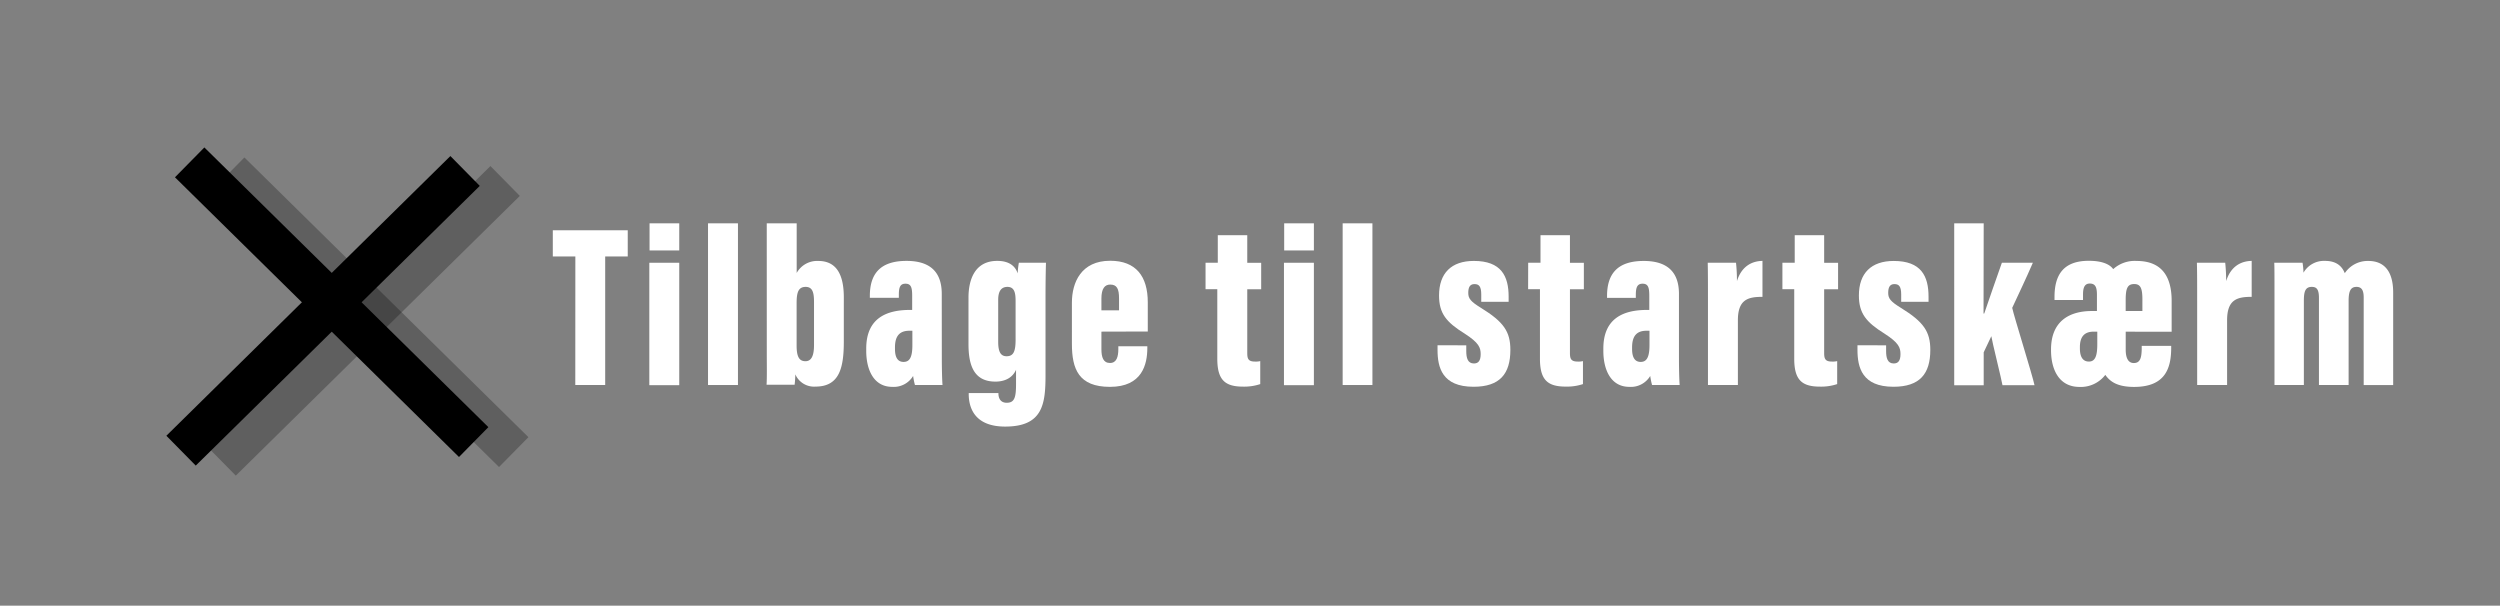 <svg id="Layer_1" data-name="Layer 1" xmlns="http://www.w3.org/2000/svg" width="776" height="188" viewBox="0 0 776 188"><rect x="0" y="0" width="776" height="188" fill="#808080" stroke="none"/><defs><style>.cls-1{fill:#fff;}.cls-2,.cls-3{fill:none;stroke:#000;stroke-miterlimit:10;stroke-width:13px;}.cls-3{opacity:0.26;}</style></defs><title>forlad</title><path class="cls-1" d="M178.59,79.61h-7V71.48h23.26v8.13h-7v39.9h-9.28Z"/><path class="cls-1" d="M201.55,81.56h9.29v38h-9.29Zm.07-12.24h9.22v8.42h-9.22Z"/><path class="cls-1" d="M219.77,119.51V69.32h9.29v50.19Z"/><path class="cls-1" d="M238,69.32h9.29V84.73A7.25,7.25,0,0,1,254,81c5.69,0,7.92,4.32,7.92,11.31V106c0,8.21-1.37,14-8.79,14a6.32,6.32,0,0,1-6.26-3.81,32.19,32.19,0,0,1-.22,3.24h-8.71c.15-2.31.07-6.41.07-9.44ZM252.67,93.8c0-2.81-.36-4.75-2.59-4.75s-2.81,1.65-2.81,5v13.24c0,3.53.87,4.83,2.74,4.83,1.58,0,2.66-1.22,2.66-5Z"/><path class="cls-1" d="M292.34,110.87c0,3.38.08,7,.22,8.64H284a22.6,22.6,0,0,1-.57-2.81,7,7,0,0,1-6.48,3.38c-5.77,0-8.07-5.33-8.07-11.16v-.72c0-9.65,6.55-12,13.61-12h.65v-4.4c0-2.59-.36-3.74-2.09-3.74S279,89.34,279,91.57v.86H270v-.57c0-6.63,3-10.88,11.38-10.88,7.49,0,10.94,3.6,10.94,10.23Zm-9.14-8.21h-.86c-2.74,0-4.54,1.22-4.54,5.18v.5c0,2.6.86,4,2.66,4s2.74-1.29,2.74-5.18Z"/><path class="cls-1" d="M324.53,116.41c0,9.07-.87,16-12.53,16-8.86,0-11.31-5.11-11.31-10.15V122h9.22v.14c0,.94.29,2.88,2.59,2.88,2.52,0,2.88-1.87,2.88-6v-4.24c-1.08,2.44-3.38,3.67-6.41,3.67-6.84,0-8.35-5.33-8.35-11.67V92.36c0-5.18,1.73-11.38,8.93-11.38,3.74,0,5.62,1.66,6.34,3.89a25.58,25.58,0,0,1,.36-3.31h8.42c-.07,2.45-.14,6-.14,10.51Zm-14.69-10.3c0,3,.72,4.47,2.59,4.47,2.23,0,2.81-1.59,2.81-5.26V93.51c0-2.3-.22-4.46-2.52-4.46-1.8,0-2.88,1.15-2.88,4Z"/><path class="cls-1" d="M341.88,102.94v5.48c0,2.45.57,4.25,2.66,4.25s2.59-2,2.59-4.33v-.86h9v.5c0,5.12-1.59,12.1-11.6,12.1-9.72,0-11.81-5.54-11.81-13.32V93.94c0-6.26,2.88-13,11.88-13,8,0,11.67,4.83,11.67,12.89v9.07Zm5.47-6.62V92.65c0-3-.65-4.32-2.74-4.32-1.72,0-2.73,1.29-2.73,4.32v3.67Z"/><path class="cls-1" d="M374.2,81.56H378V73h9.15v8.57h4.32v8.21h-4.32V109.5c0,1.72.21,2.73,2.37,2.73a6.09,6.09,0,0,0,1.66-.14v7.13a15.68,15.68,0,0,1-5.33.79c-5.54,0-8-2-8-8.64V89.77H374.2Z"/><path class="cls-1" d="M398.54,81.56h9.29v38h-9.29Zm.07-12.24h9.22v8.42h-9.22Z"/><path class="cls-1" d="M416.76,119.51V69.32H426v50.19Z"/><path class="cls-1" d="M455.13,107.19V109c0,2.09.43,3.82,2.38,3.82,1.37,0,2.09-.86,2.09-2.88s-.51-3.53-5-6.41c-5.69-3.53-7.92-6.26-7.92-11.81,0-6.91,3.81-10.73,10.8-10.73,8.49,0,10.8,4.68,10.8,11.09v1.59h-8.5V91.42c0-2.45-.65-3.24-2.09-3.24s-1.94,1-1.94,2.74.72,2.66,4,4.68c7,4.32,9.07,7.34,9.07,13,0,7.42-3.24,11.45-11.44,11.45-9.73,0-11.17-6-11.17-11.45v-1.44Z"/><path class="cls-1" d="M474.35,81.56h3.82V73h9.14v8.57h4.32v8.21h-4.32V109.5c0,1.72.22,2.73,2.38,2.73a6.12,6.12,0,0,0,1.66-.14v7.13A15.68,15.68,0,0,1,486,120c-5.55,0-8-2-8-8.64V89.77h-3.67Z"/><path class="cls-1" d="M521.15,110.87c0,3.38.08,7,.22,8.64H512.8a22.6,22.6,0,0,1-.57-2.81,7,7,0,0,1-6.48,3.38c-5.77,0-8.07-5.33-8.07-11.16v-.72c0-9.65,6.55-12,13.61-12h.65v-4.4c0-2.59-.36-3.74-2.09-3.74s-2.09,1.3-2.09,3.53v.86h-8.93v-.57c0-6.63,3-10.88,11.38-10.88,7.49,0,10.94,3.6,10.94,10.23ZM512,102.66h-.86c-2.74,0-4.54,1.22-4.54,5.18v.5c0,2.6.86,4,2.66,4S512,111,512,107.12Z"/><path class="cls-1" d="M547.07,92.14c-4.46,0-7.63.8-7.63,7.28v20.09h-9.29V94.45c0-6.48,0-9.58-.07-12.89h8.78a54,54,0,0,1,.29,5.69c1.37-4.4,4.39-6.2,7.92-6.27Z"/><path class="cls-1" d="M553.26,81.56h3.82V73h9.14v8.57h4.32v8.21h-4.32V109.5c0,1.72.22,2.73,2.38,2.73a6.12,6.12,0,0,0,1.66-.14v7.13a15.68,15.68,0,0,1-5.33.79c-5.55,0-8-2-8-8.64V89.77h-3.67Z"/><path class="cls-1" d="M585.45,107.19V109c0,2.09.43,3.82,2.37,3.82,1.37,0,2.09-.86,2.09-2.88s-.5-3.53-5-6.41C579.25,100,577,97.26,577,91.71,577,84.8,580.84,81,587.82,81c8.5,0,10.8,4.68,10.8,11.09v1.59h-8.49V91.42c0-2.45-.65-3.24-2.09-3.24s-1.94,1-1.94,2.74.72,2.66,4,4.68c7,4.32,9.07,7.34,9.07,13,0,7.42-3.24,11.45-11.45,11.45-9.72,0-11.16-6-11.16-11.45v-1.44Z"/><path class="cls-1" d="M615.69,97.33h.21c1.44-4.32,4-11.52,5.48-15.77H631c-2.16,5-4.53,9.94-6.41,14,.58,2.73,6.34,21.09,6.92,24h-9.94c-.22-1.52-3.31-13.9-3.46-15.2-.72,1.59-1.87,4-2.37,5v10.23h-9.15V69.32h9.15Z"/><path class="cls-1" d="M636.64,108.71v-.22c0-8.86,5.76-11.95,12.67-11.95h1.58v-5c0-2.31-.43-3.53-2.23-3.53s-2.09,1.66-2.09,3.46v1.65h-8.85v-.94c0-6.83,2.73-11.23,10.65-11.23,3.82,0,6.41.94,7.57,2.59A9.91,9.91,0,0,1,663.21,81c7.85,0,10.87,4.9,10.87,12.39v9.57H659.82v5.55c0,2.88.94,4.18,2.52,4.18,2.09,0,2.38-1.88,2.45-4.25v-1.08h9.15v.57c0,6.34-1.8,12.17-11.52,12.17-5.4,0-7.57-1.8-8.93-3.74a9.57,9.57,0,0,1-8.07,3.74C639.16,120.08,636.64,114.75,636.64,108.71ZM651,102.94h-1.08c-2.81,0-4.32,1.44-4.32,4.83v.36c0,2.88,1.08,4.1,2.8,4.1,2,0,2.6-1.87,2.6-5.4Zm14-6.4V93c0-3.39-.51-4.83-2.52-4.83s-2.67,1.16-2.67,4.9v3.46Z"/><path class="cls-1" d="M698.92,92.14c-4.47,0-7.63.8-7.63,7.28v20.09H682V94.45c0-6.48,0-9.58-.08-12.89h8.79a56.83,56.83,0,0,1,.29,5.69c1.37-4.4,4.39-6.2,7.92-6.27Z"/><path class="cls-1" d="M706,93.15c0-8.28,0-10.22-.07-11.59h8.78a21.53,21.53,0,0,1,.29,3.09,7.32,7.32,0,0,1,6.7-3.67c3.45,0,5.25,1.59,6.12,3.82A8.53,8.53,0,0,1,735.13,81c4.9,0,7.71,3.17,7.71,9.8v28.73h-9.15V92.36c0-2.16-.57-3.31-2.23-3.31-1.87,0-2.45,1.37-2.45,4.39v26.07H719.8V92.43c0-2.81-.87-3.38-2.24-3.38-1.94,0-2.44,1.37-2.44,4.24v26.22H706Z"/><line class="cls-2" x1="58.87" y1="50.4" x2="147.03" y2="137.22"/><line class="cls-2" x1="144.36" y1="53.07" x2="56.2" y2="139.89"/><line class="cls-3" x1="71.3" y1="53.51" x2="159.46" y2="140.33"/><line class="cls-3" x1="156.79" y1="56.18" x2="68.63" y2="143"/></svg>
